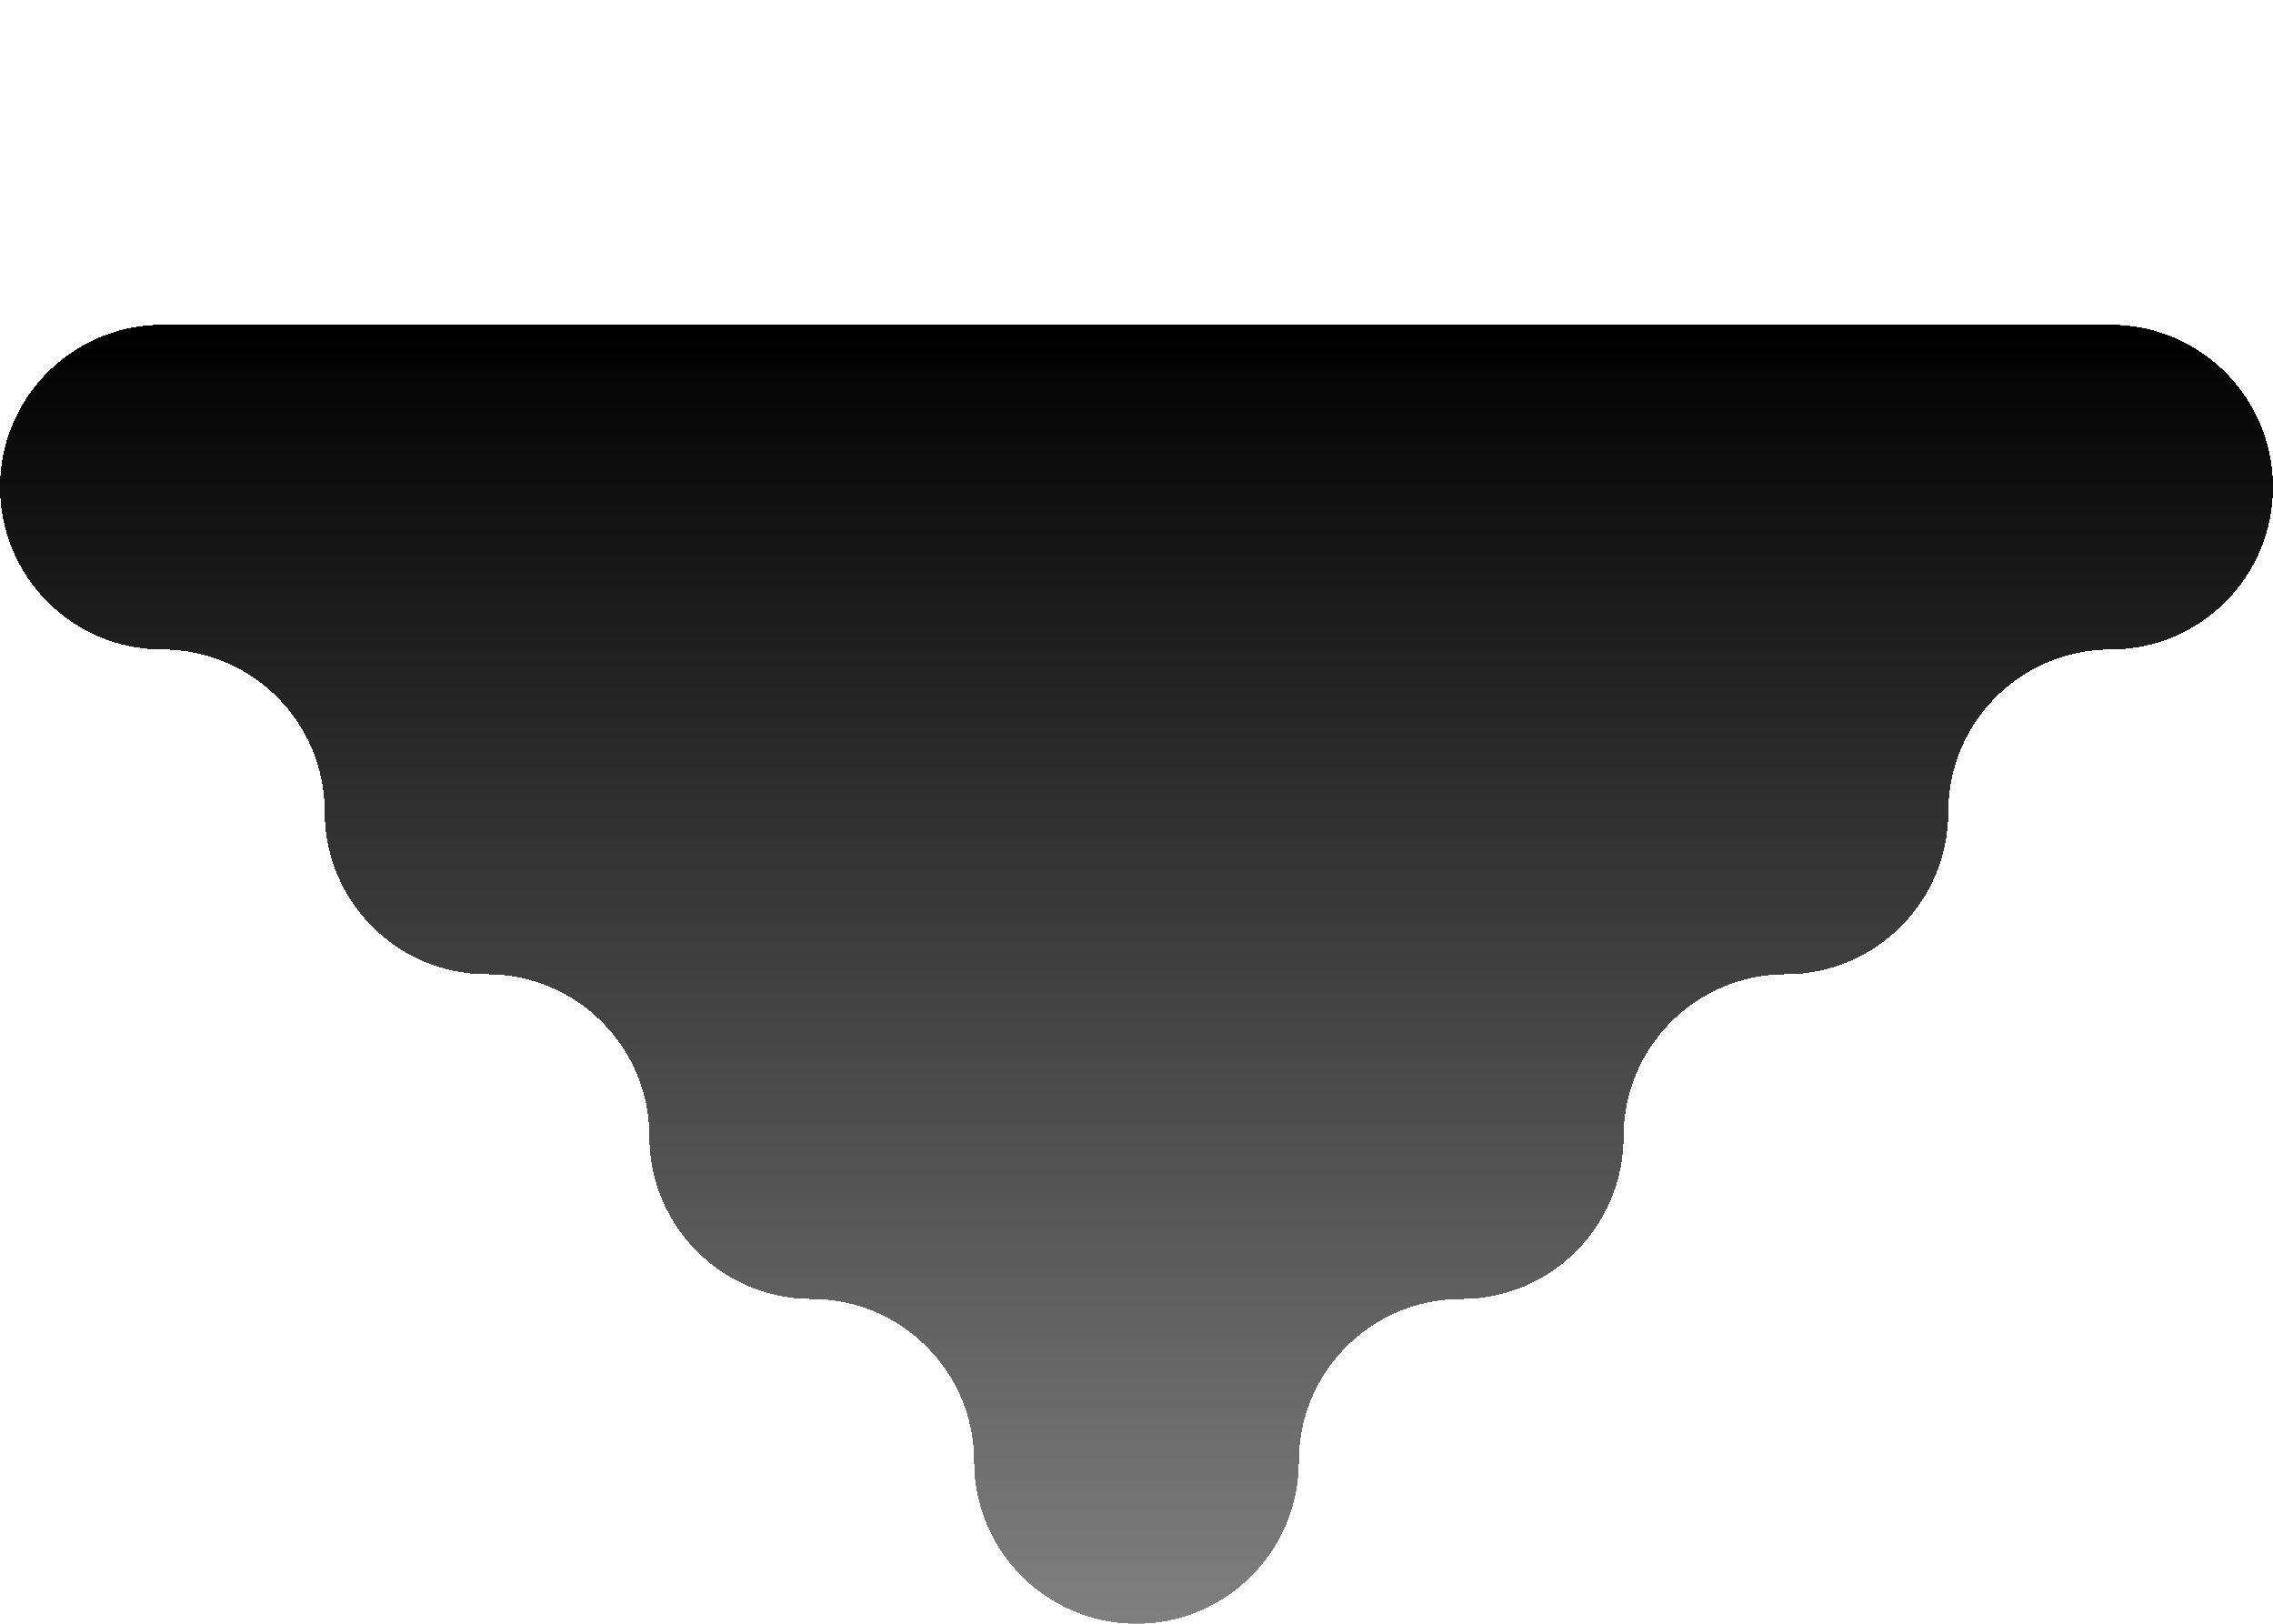 <svg width="7" height="5" viewBox="0 0 7 5" fill="none" xmlns="http://www.w3.org/2000/svg">
<g filter="url(#filter0_d_15_193)">
<path d="M7 0.5C7 0.224 6.776 0 6.5 0H0.5C0.224 0 0 0.224 0 0.5C0 0.776 0.224 1 0.5 1C0.776 1 1 1.224 1 1.5C1 1.776 1.224 2 1.5 2C1.776 2 2 2.224 2 2.5C2 2.776 2.224 3 2.5 3C2.776 3 3 3.224 3 3.5C3 3.776 3.224 4 3.5 4C3.776 4 4 3.776 4 3.5C4 3.224 4.224 3 4.5 3C4.776 3 5 2.776 5 2.5C5 2.224 5.224 2 5.5 2C5.776 2 6 1.776 6 1.5C6 1.224 6.224 1 6.5 1C6.776 1 7 0.776 7 0.5Z" fill="url(#paint0_linear_15_193)" shape-rendering="crispEdges"/>
</g>
<defs>
<filter id="filter0_d_15_193" x="0" y="0" width="7" height="5" filterUnits="userSpaceOnUse" color-interpolation-filters="sRGB">
<feFlood flood-opacity="0" result="BackgroundImageFix"/>
<feColorMatrix in="SourceAlpha" type="matrix" values="0 0 0 0 0 0 0 0 0 0 0 0 0 0 0 0 0 0 127 0" result="hardAlpha"/>
<feOffset dy="1"/>
<feComposite in2="hardAlpha" operator="out"/>
<feColorMatrix type="matrix" values="0 0 0 0 1 0 0 0 0 1 0 0 0 0 1 0 0 0 1 0"/>
<feBlend mode="normal" in2="BackgroundImageFix" result="effect1_dropShadow_15_193"/>
<feBlend mode="normal" in="SourceGraphic" in2="effect1_dropShadow_15_193" result="shape"/>
</filter>
<linearGradient id="paint0_linear_15_193" x1="3.5" y1="0" x2="3.5" y2="4" gradientUnits="userSpaceOnUse">
<stop/>
<stop offset="1" stop-opacity="0.5"/>
</linearGradient>
</defs>
</svg>
